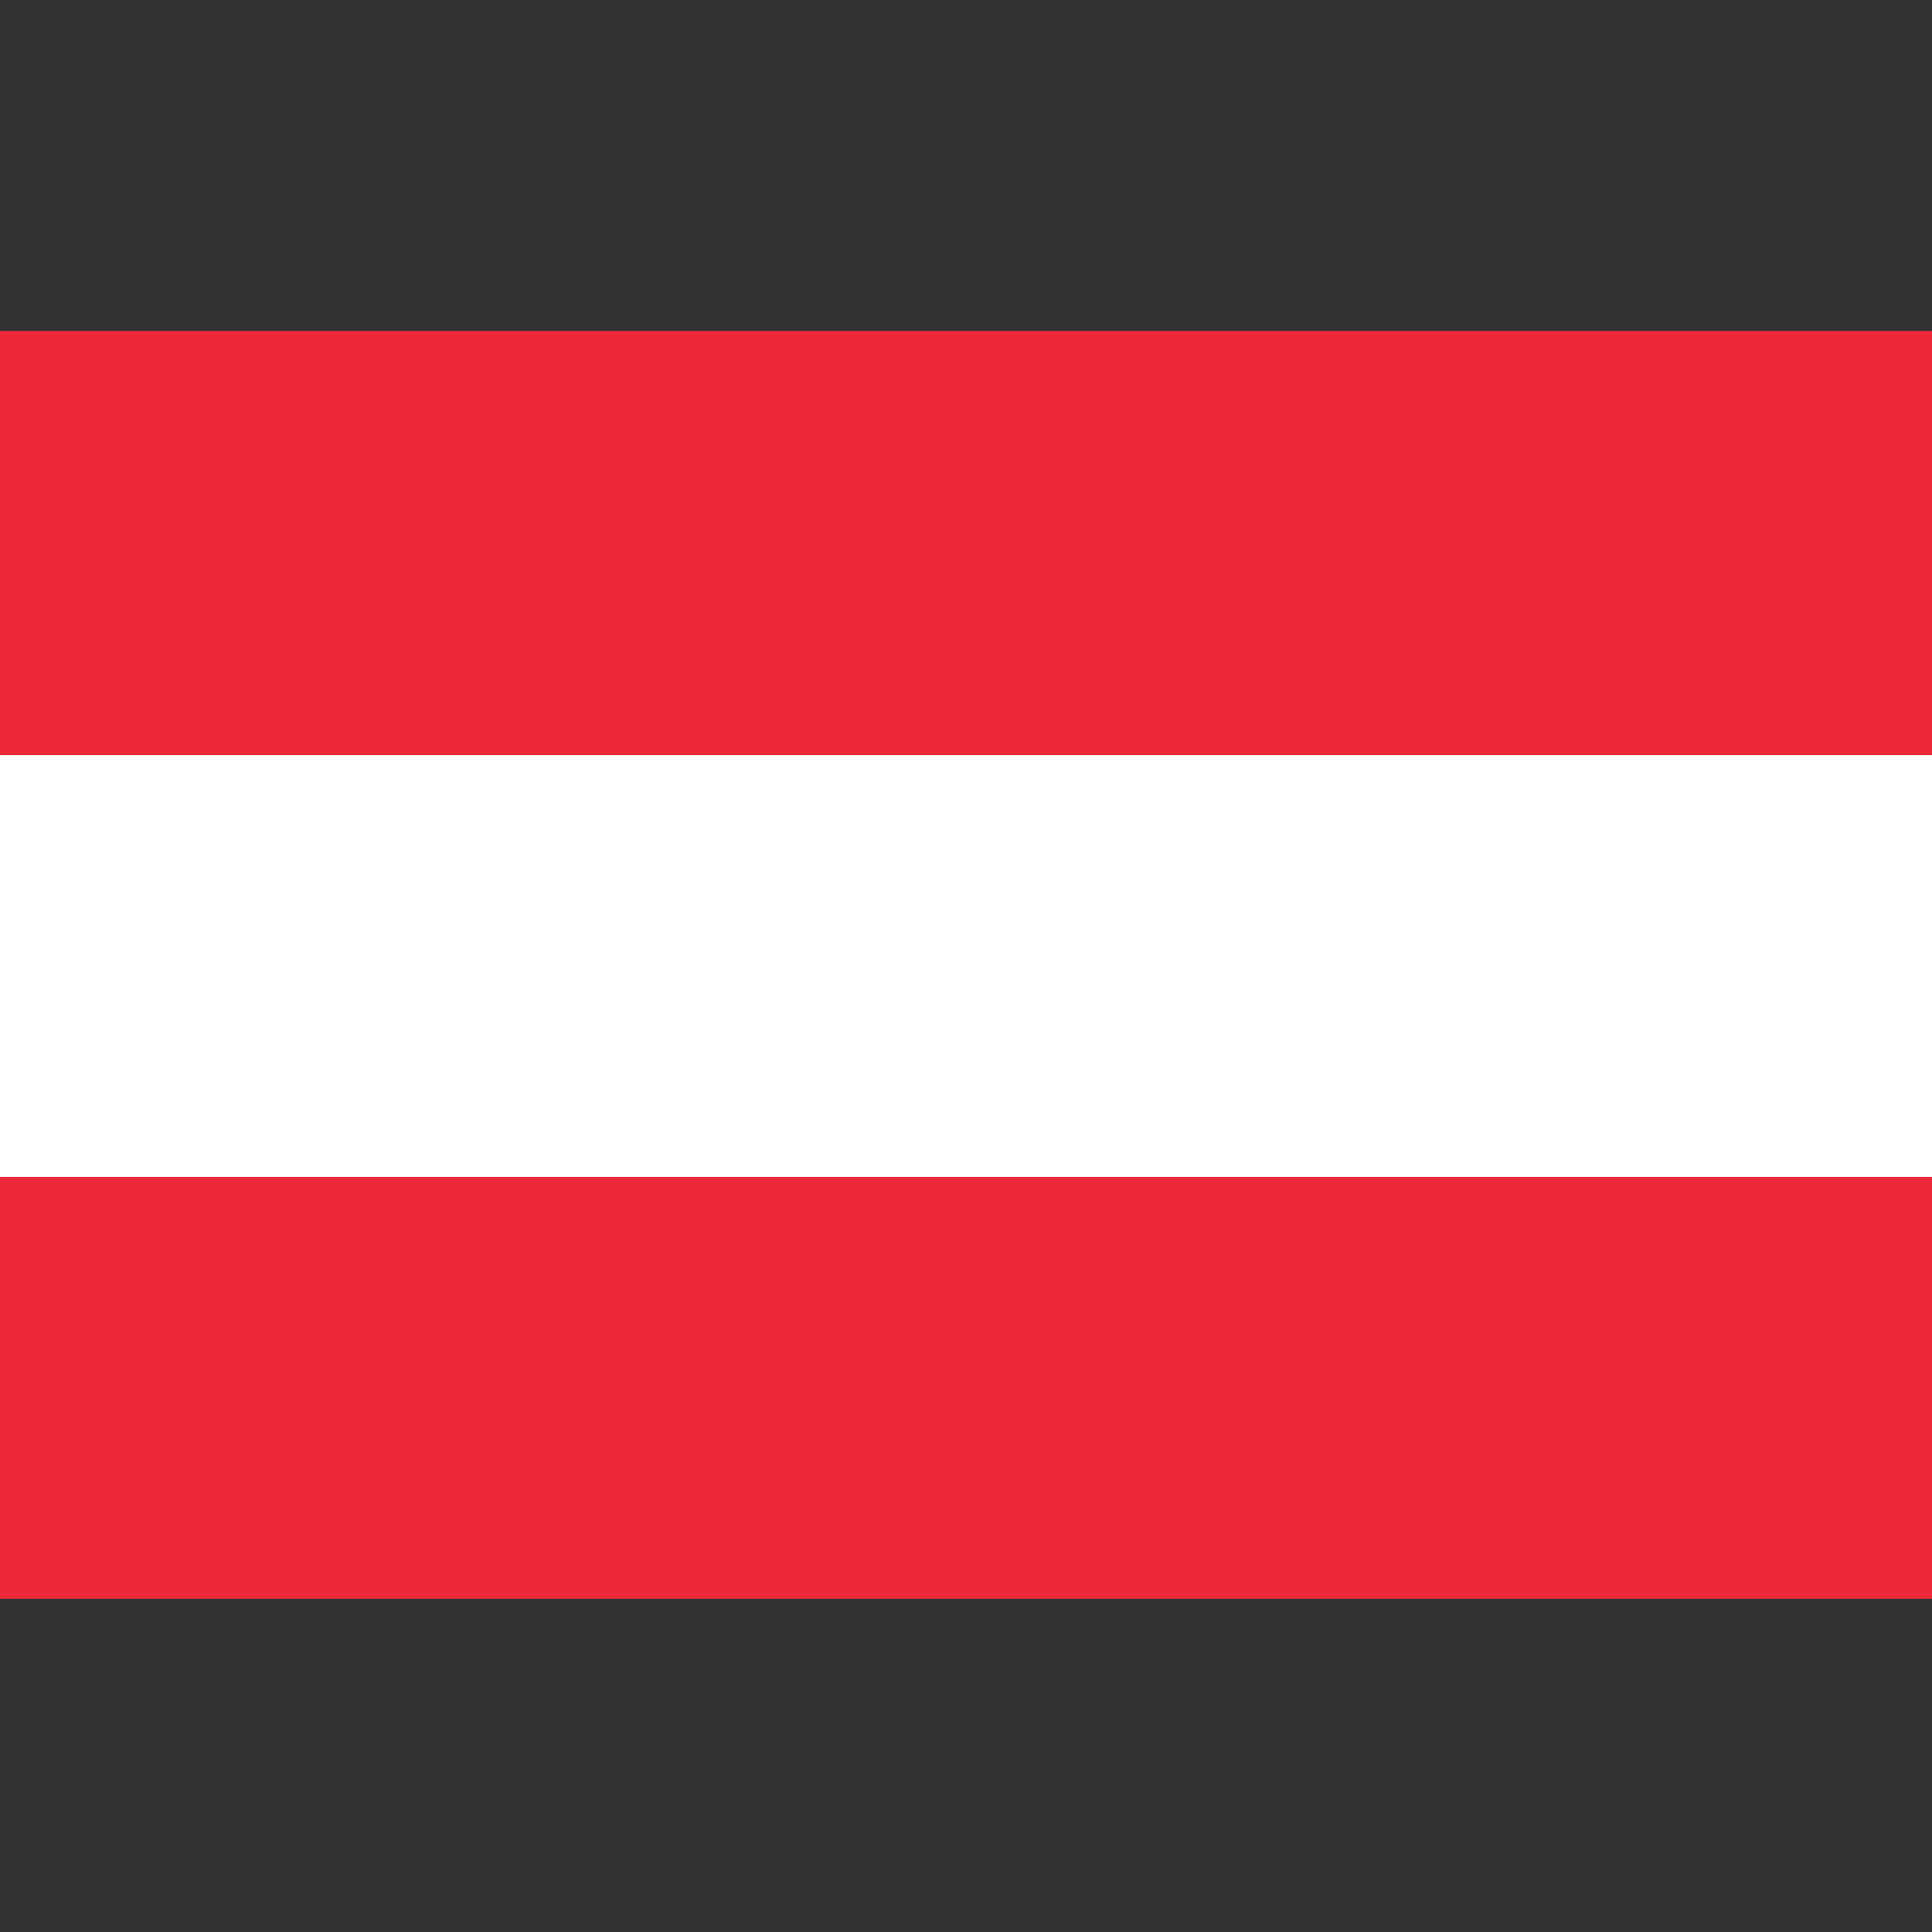 <svg version="1.1" id="Layer_1" xmlns="http://www.w3.org/2000/svg" x="0" y="0" viewBox="0 0 512 512" xml:space="preserve"><rect x="0" y="0" width="512" height="512" fill="#333333" stroke="none"/><style>.st1{fill:#ed2939}</style><path fill="#fff" d="M0 200.1h512v111.8H0z"/><path class="st1" d="M0 311.9h512v111.8H0zM0 87.7h512v112.4H0z"/></svg>